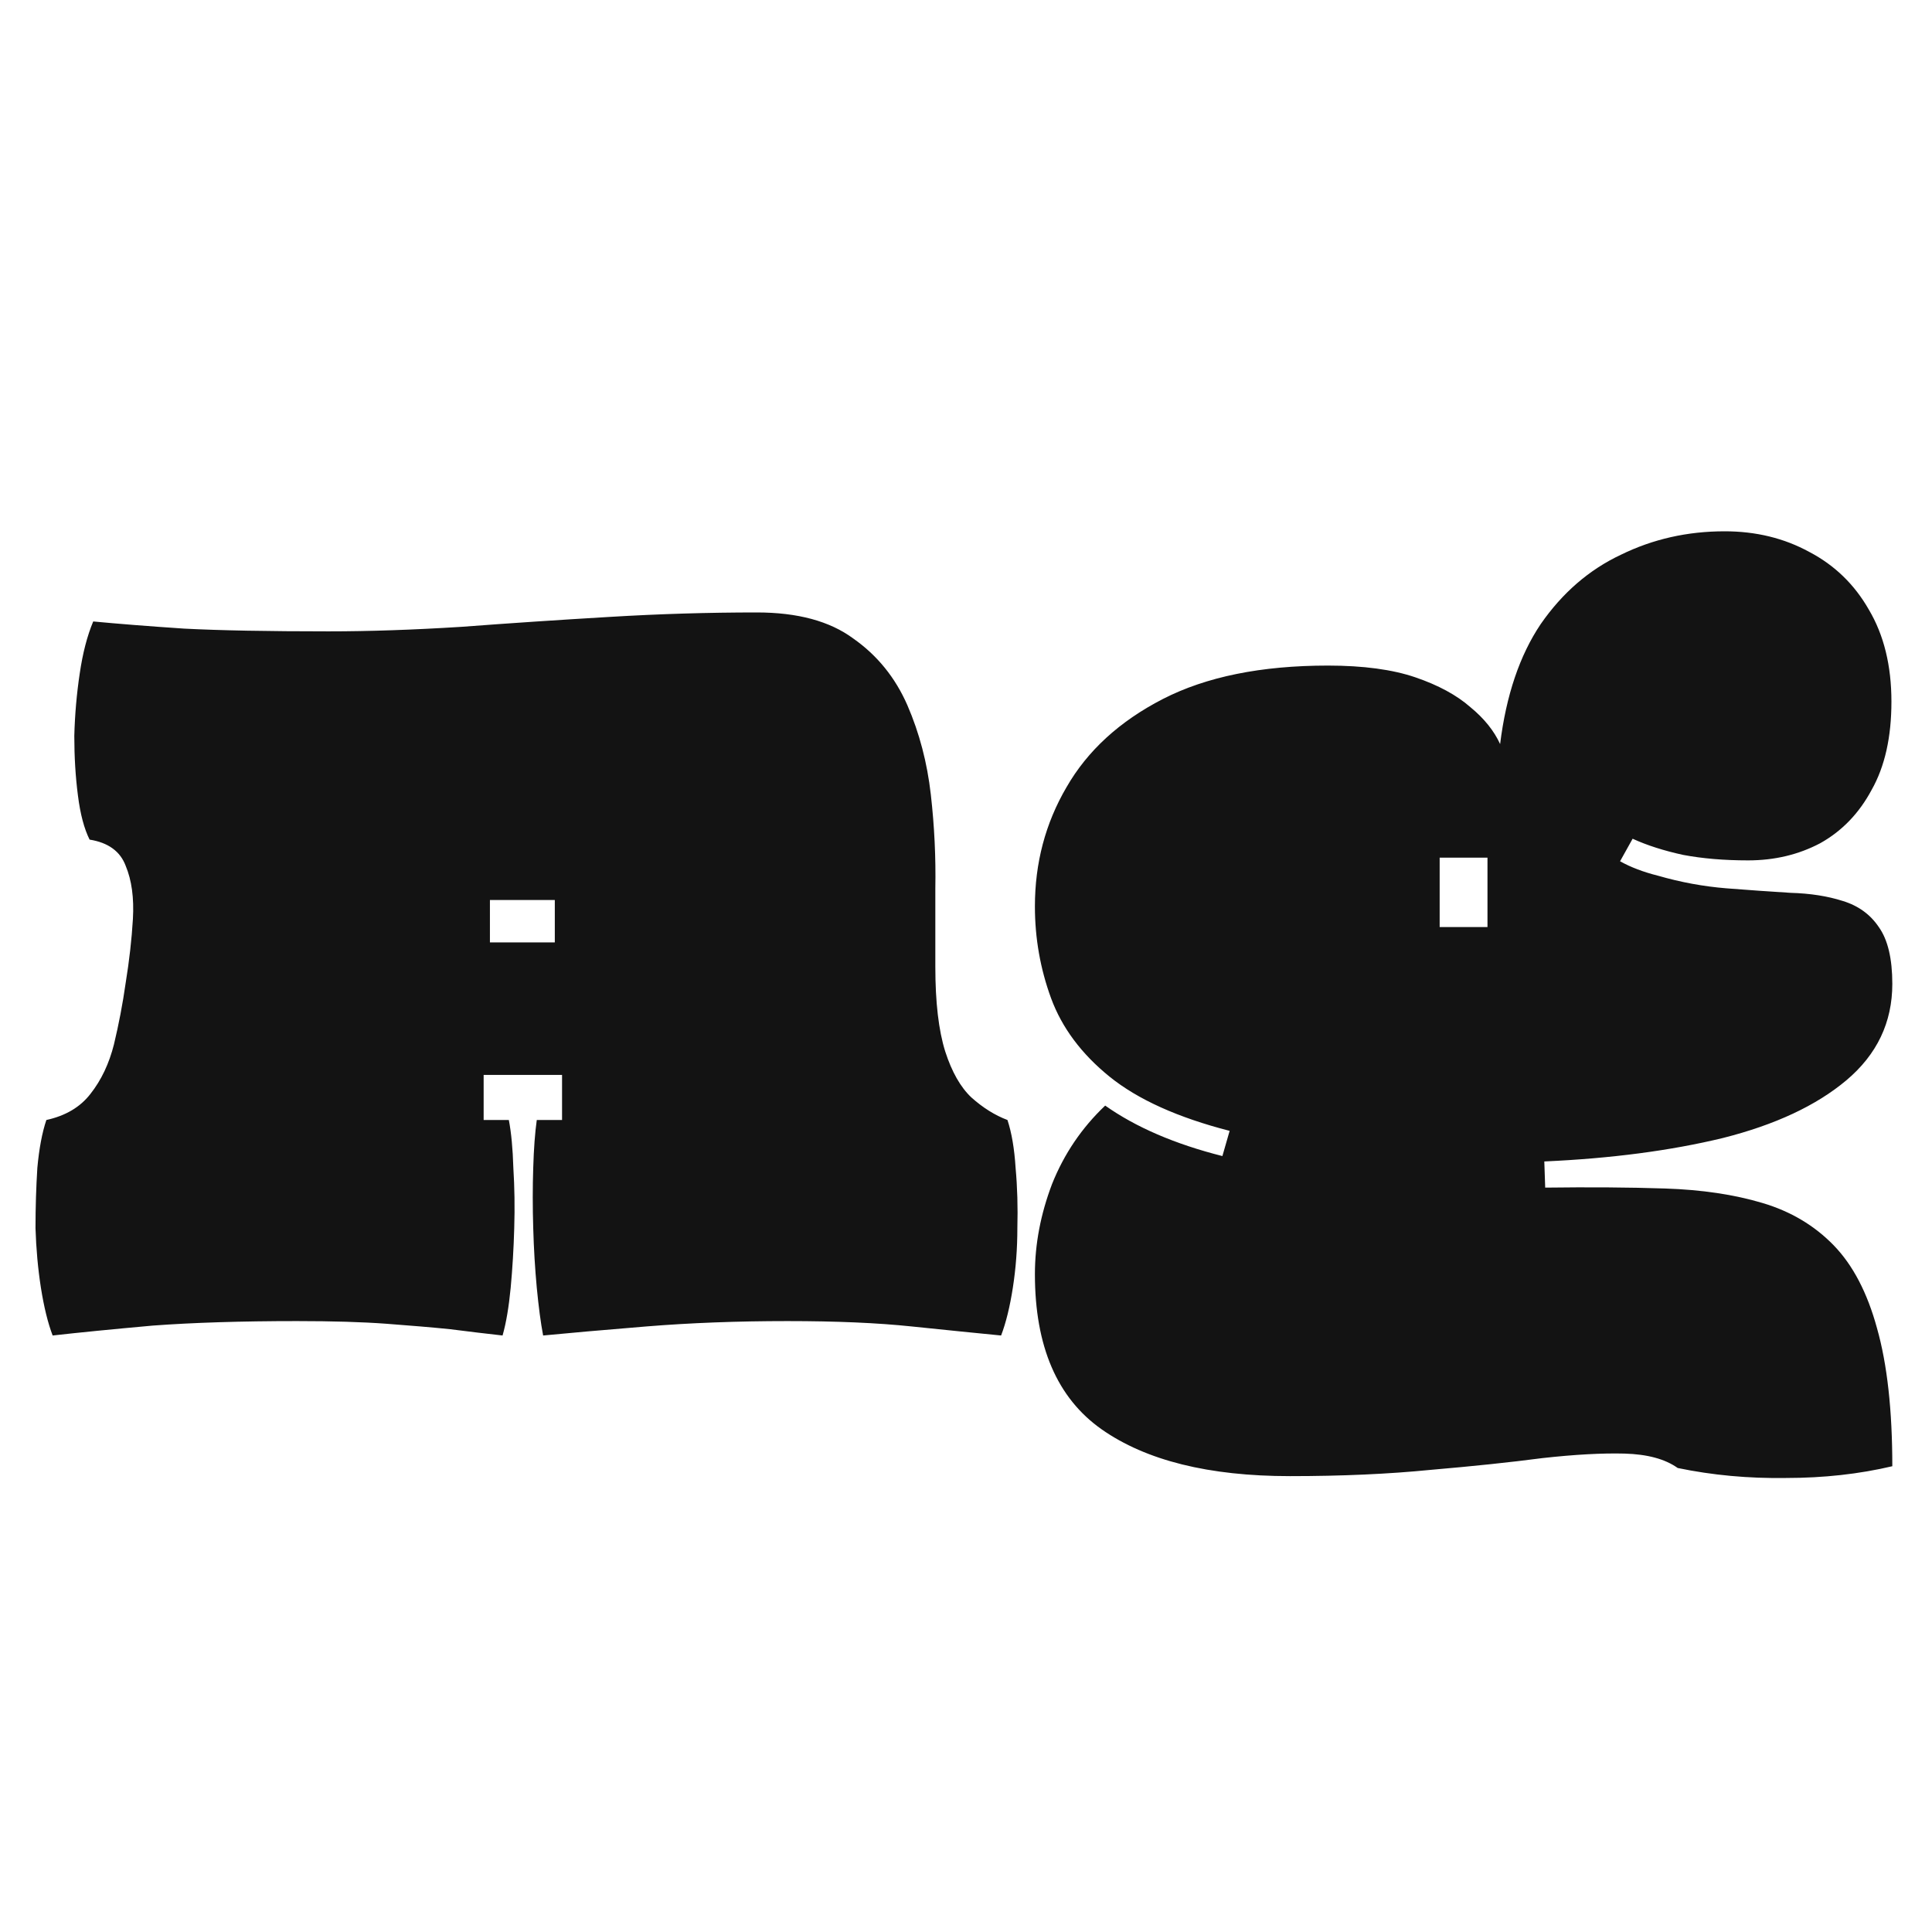 <svg width="24" height="24" viewBox="0 0 24 24" fill="none" xmlns="http://www.w3.org/2000/svg">
<path d="M0.654 16.59C0.594 16.433 0.546 16.235 0.508 15.996C0.471 15.758 0.449 15.511 0.441 15.257C0.441 14.996 0.449 14.746 0.464 14.507C0.486 14.268 0.523 14.07 0.576 13.913C0.814 13.861 0.997 13.753 1.124 13.588C1.259 13.417 1.356 13.211 1.416 12.972C1.475 12.726 1.524 12.472 1.561 12.211C1.606 11.934 1.636 11.669 1.651 11.416C1.666 11.154 1.636 10.934 1.561 10.755C1.494 10.576 1.345 10.467 1.113 10.43C1.046 10.296 0.997 10.113 0.968 9.881C0.938 9.65 0.923 9.403 0.923 9.142C0.93 8.873 0.953 8.616 0.99 8.369C1.027 8.115 1.083 7.899 1.158 7.72C1.464 7.749 1.841 7.779 2.289 7.809C2.737 7.832 3.334 7.843 4.081 7.843C4.589 7.843 5.138 7.824 5.728 7.787C6.325 7.742 6.937 7.701 7.564 7.664C8.192 7.626 8.804 7.608 9.401 7.608C9.909 7.608 10.308 7.716 10.6 7.932C10.898 8.141 11.122 8.418 11.272 8.761C11.421 9.105 11.518 9.474 11.563 9.87C11.608 10.266 11.626 10.654 11.619 11.035C11.619 11.408 11.619 11.733 11.619 12.009C11.619 12.45 11.66 12.801 11.742 13.062C11.824 13.316 11.932 13.506 12.067 13.633C12.209 13.76 12.358 13.854 12.515 13.913C12.567 14.07 12.601 14.268 12.616 14.507C12.638 14.746 12.645 14.996 12.638 15.257C12.638 15.511 12.619 15.758 12.582 15.996C12.545 16.235 12.496 16.433 12.436 16.59C12.13 16.56 11.761 16.523 11.328 16.478C10.902 16.433 10.387 16.411 9.782 16.411C9.162 16.411 8.576 16.433 8.024 16.478C7.479 16.523 7.053 16.56 6.747 16.59C6.717 16.433 6.691 16.235 6.668 15.996C6.646 15.758 6.631 15.511 6.624 15.257C6.616 14.996 6.616 14.746 6.624 14.507C6.631 14.268 6.646 14.07 6.668 13.913H6.982V13.353H6.008V13.913H6.321C6.351 14.07 6.37 14.268 6.377 14.507C6.392 14.746 6.396 14.996 6.388 15.257C6.381 15.511 6.366 15.758 6.344 15.996C6.321 16.235 6.288 16.433 6.243 16.59C6.041 16.568 5.825 16.541 5.593 16.512C5.369 16.489 5.104 16.467 4.798 16.444C4.499 16.422 4.13 16.411 3.689 16.411C2.995 16.411 2.397 16.43 1.897 16.467C1.397 16.512 0.982 16.553 0.654 16.59ZM6.086 11.707H6.892V11.18H6.086V11.707ZM16.025 18.337C15.017 18.337 14.237 18.143 13.684 17.755C13.132 17.366 12.856 16.724 12.856 15.828C12.856 15.455 12.927 15.082 13.069 14.708C13.218 14.335 13.438 14.01 13.729 13.734C14.11 14.003 14.595 14.212 15.185 14.361L15.275 14.048C14.633 13.883 14.136 13.659 13.785 13.376C13.434 13.092 13.192 12.767 13.057 12.401C12.923 12.035 12.856 11.655 12.856 11.259C12.856 10.721 12.986 10.228 13.248 9.78C13.509 9.325 13.909 8.959 14.446 8.683C14.984 8.407 15.667 8.268 16.496 8.268C16.936 8.268 17.298 8.317 17.582 8.414C17.866 8.511 18.094 8.634 18.265 8.784C18.437 8.925 18.56 9.079 18.635 9.243C18.71 8.638 18.878 8.141 19.139 7.753C19.408 7.365 19.74 7.077 20.136 6.891C20.532 6.697 20.961 6.6 21.424 6.6C21.812 6.6 22.163 6.685 22.477 6.857C22.79 7.021 23.037 7.26 23.216 7.574C23.402 7.888 23.496 8.268 23.496 8.716C23.496 9.157 23.414 9.523 23.249 9.814C23.093 10.105 22.88 10.325 22.611 10.475C22.342 10.617 22.044 10.688 21.715 10.688C21.416 10.688 21.148 10.665 20.909 10.62C20.67 10.568 20.46 10.501 20.281 10.419L20.125 10.699C20.259 10.774 20.416 10.833 20.595 10.878C20.879 10.96 21.162 11.012 21.446 11.035C21.73 11.057 21.995 11.076 22.241 11.091C22.488 11.098 22.704 11.132 22.891 11.192C23.085 11.251 23.234 11.36 23.339 11.516C23.451 11.673 23.507 11.908 23.507 12.222C23.507 12.7 23.317 13.099 22.936 13.42C22.562 13.734 22.051 13.973 21.401 14.137C20.752 14.294 20.013 14.391 19.184 14.428L19.195 14.753C19.74 14.746 20.237 14.749 20.685 14.764C21.14 14.779 21.543 14.839 21.894 14.944C22.245 15.048 22.54 15.224 22.779 15.47C23.018 15.716 23.197 16.06 23.317 16.5C23.444 16.948 23.507 17.52 23.507 18.214C23.096 18.311 22.656 18.36 22.185 18.36C21.722 18.367 21.274 18.326 20.841 18.236C20.684 18.124 20.464 18.065 20.18 18.057C19.904 18.05 19.564 18.068 19.161 18.113C18.758 18.166 18.295 18.214 17.773 18.259C17.25 18.311 16.668 18.337 16.025 18.337ZM17.884 11.516H18.478V10.654H17.884V11.516Z" fill="#131313"/>
</svg>
